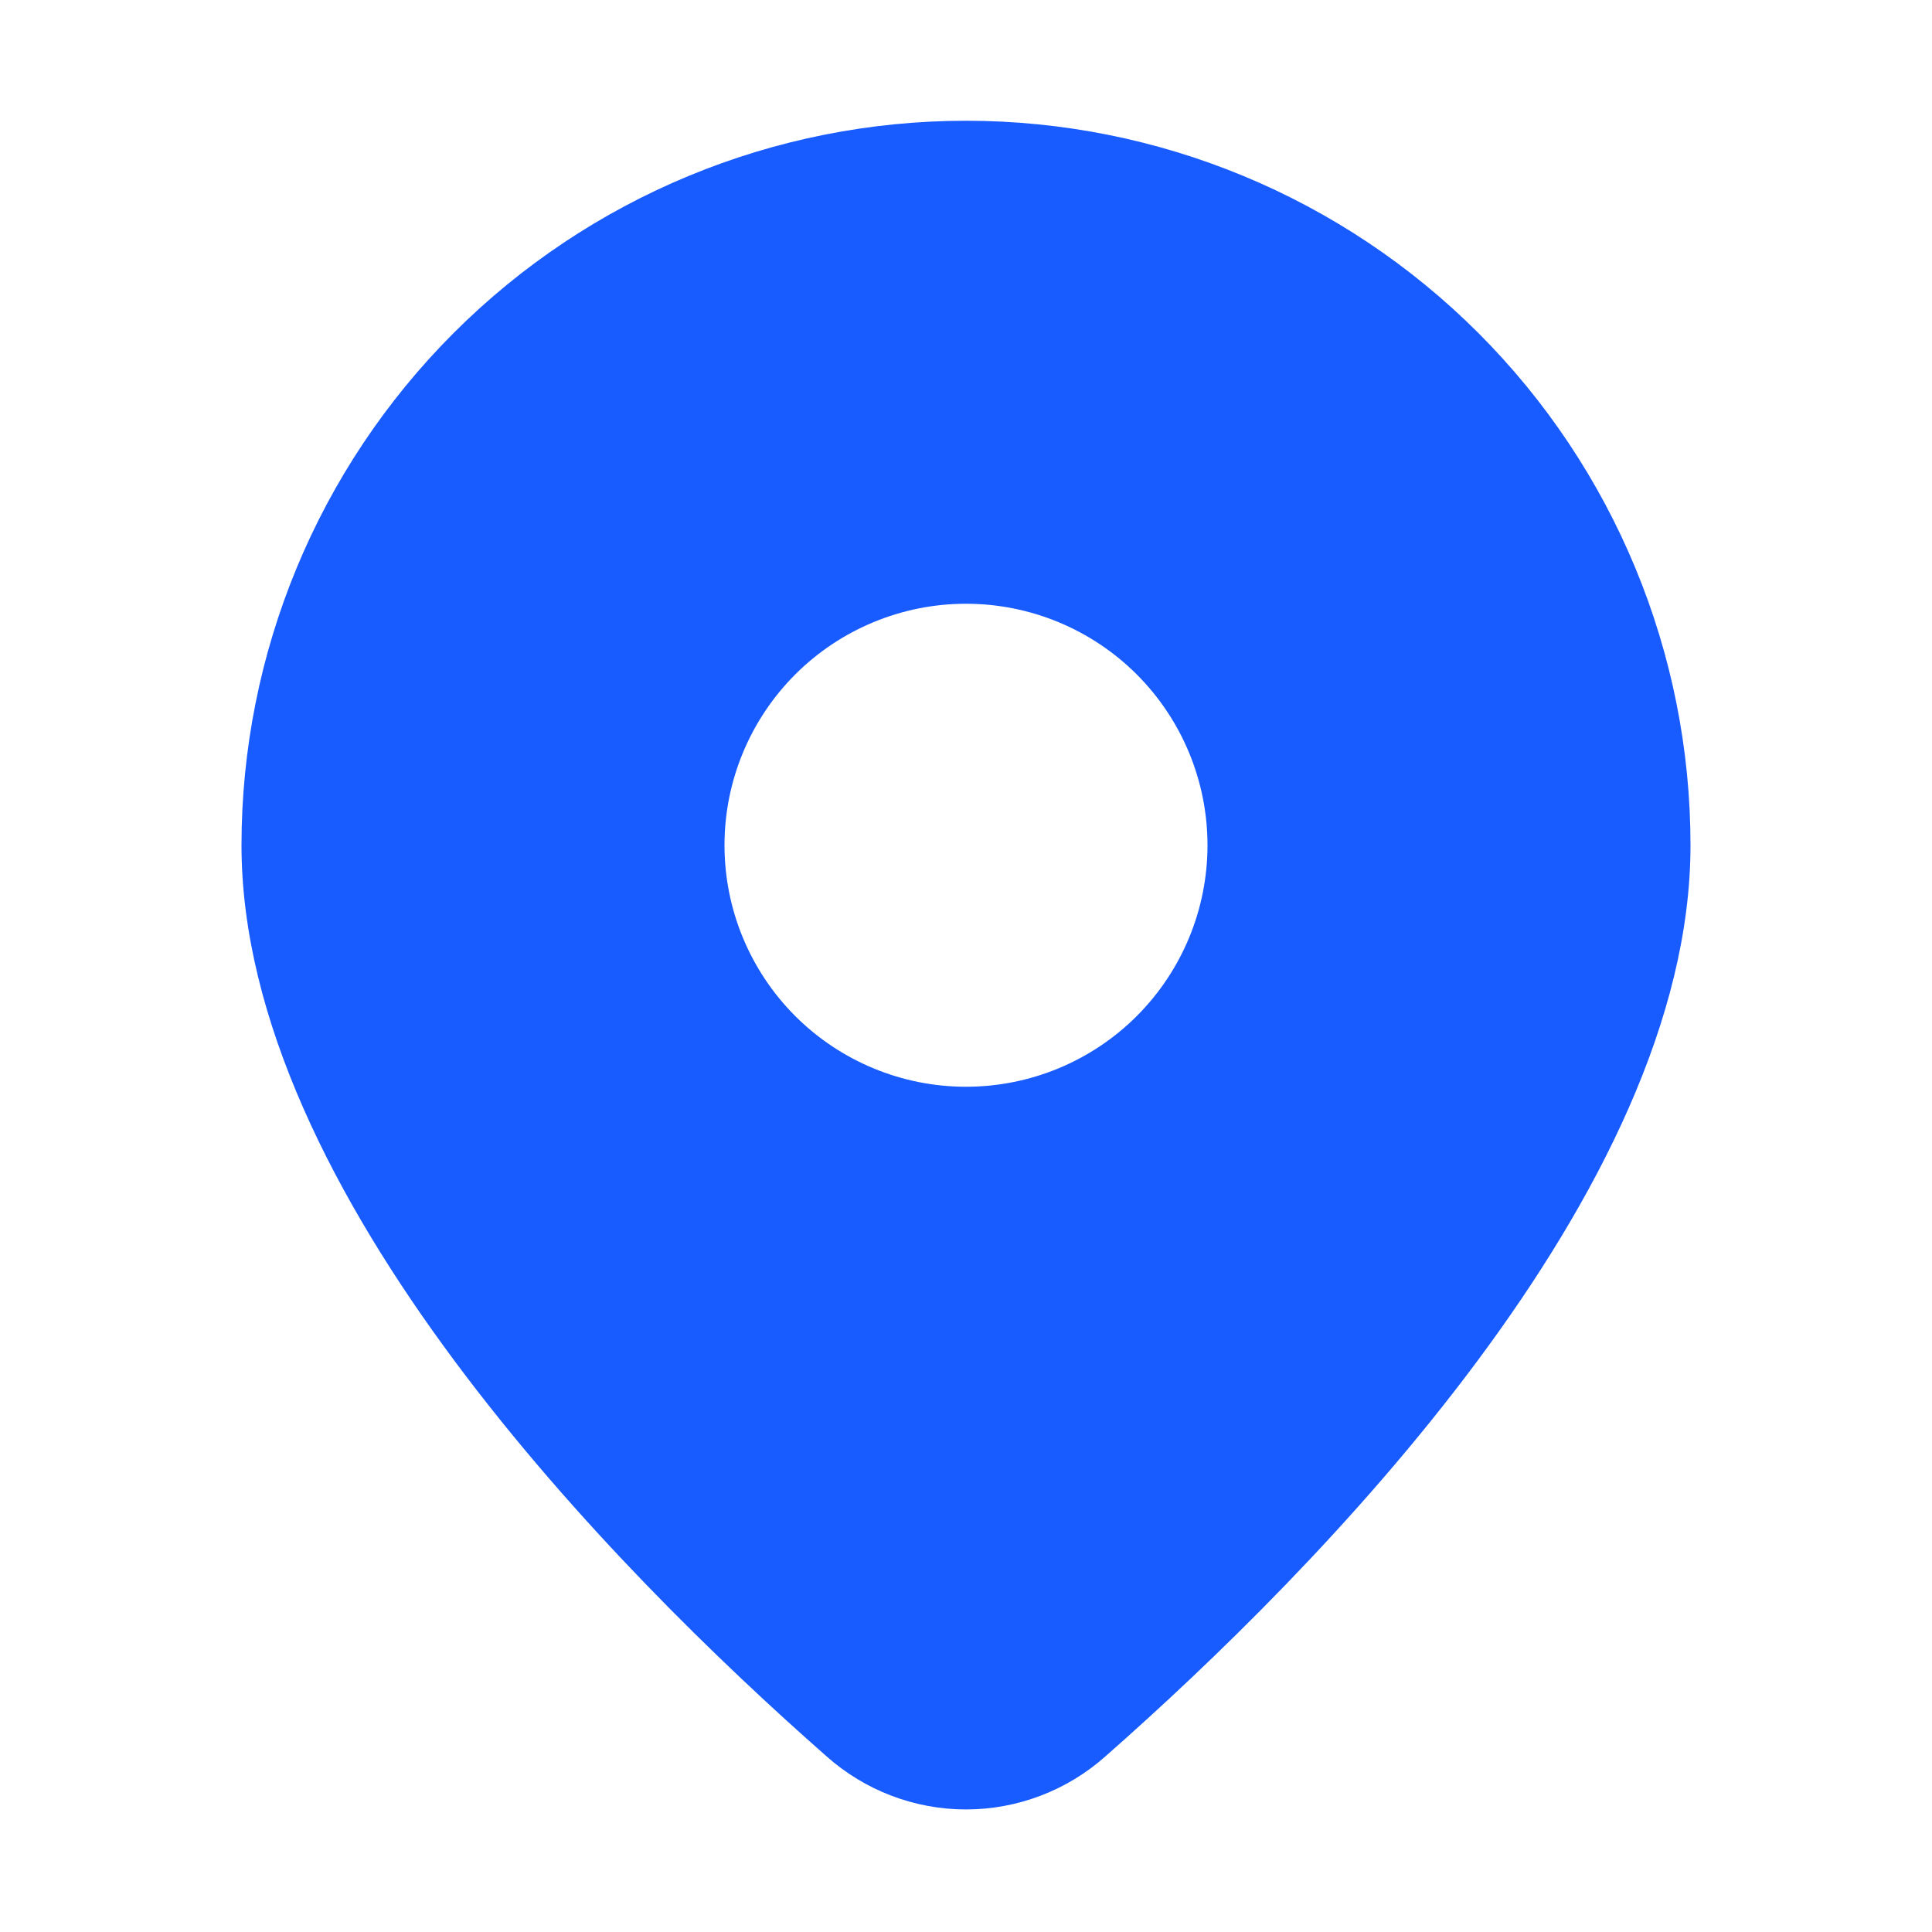 <svg width="30" height="30" viewBox="0 0 30 30" fill="none" xmlns="http://www.w3.org/2000/svg">
<path d="M17.168 27.27C20.436 24.394 26.25 18.517 26.25 13.125C26.25 10.141 25.065 7.28 22.955 5.17C20.845 3.06 17.984 1.875 15 1.875C12.016 1.875 9.155 3.06 7.045 5.17C4.935 7.28 3.75 10.141 3.75 13.125C3.75 18.517 9.562 24.394 12.832 27.27C13.429 27.802 14.2 28.097 15 28.097C15.8 28.097 16.571 27.802 17.168 27.27ZM11.25 13.125C11.25 12.13 11.645 11.177 12.348 10.473C13.052 9.77 14.005 9.375 15 9.375C15.995 9.375 16.948 9.77 17.652 10.473C18.355 11.177 18.75 12.13 18.75 13.125C18.75 14.12 18.355 15.073 17.652 15.777C16.948 16.48 15.995 16.875 15 16.875C14.005 16.875 13.052 16.48 12.348 15.777C11.645 15.073 11.25 14.12 11.25 13.125Z" fill="#185CFF"/>
</svg>
